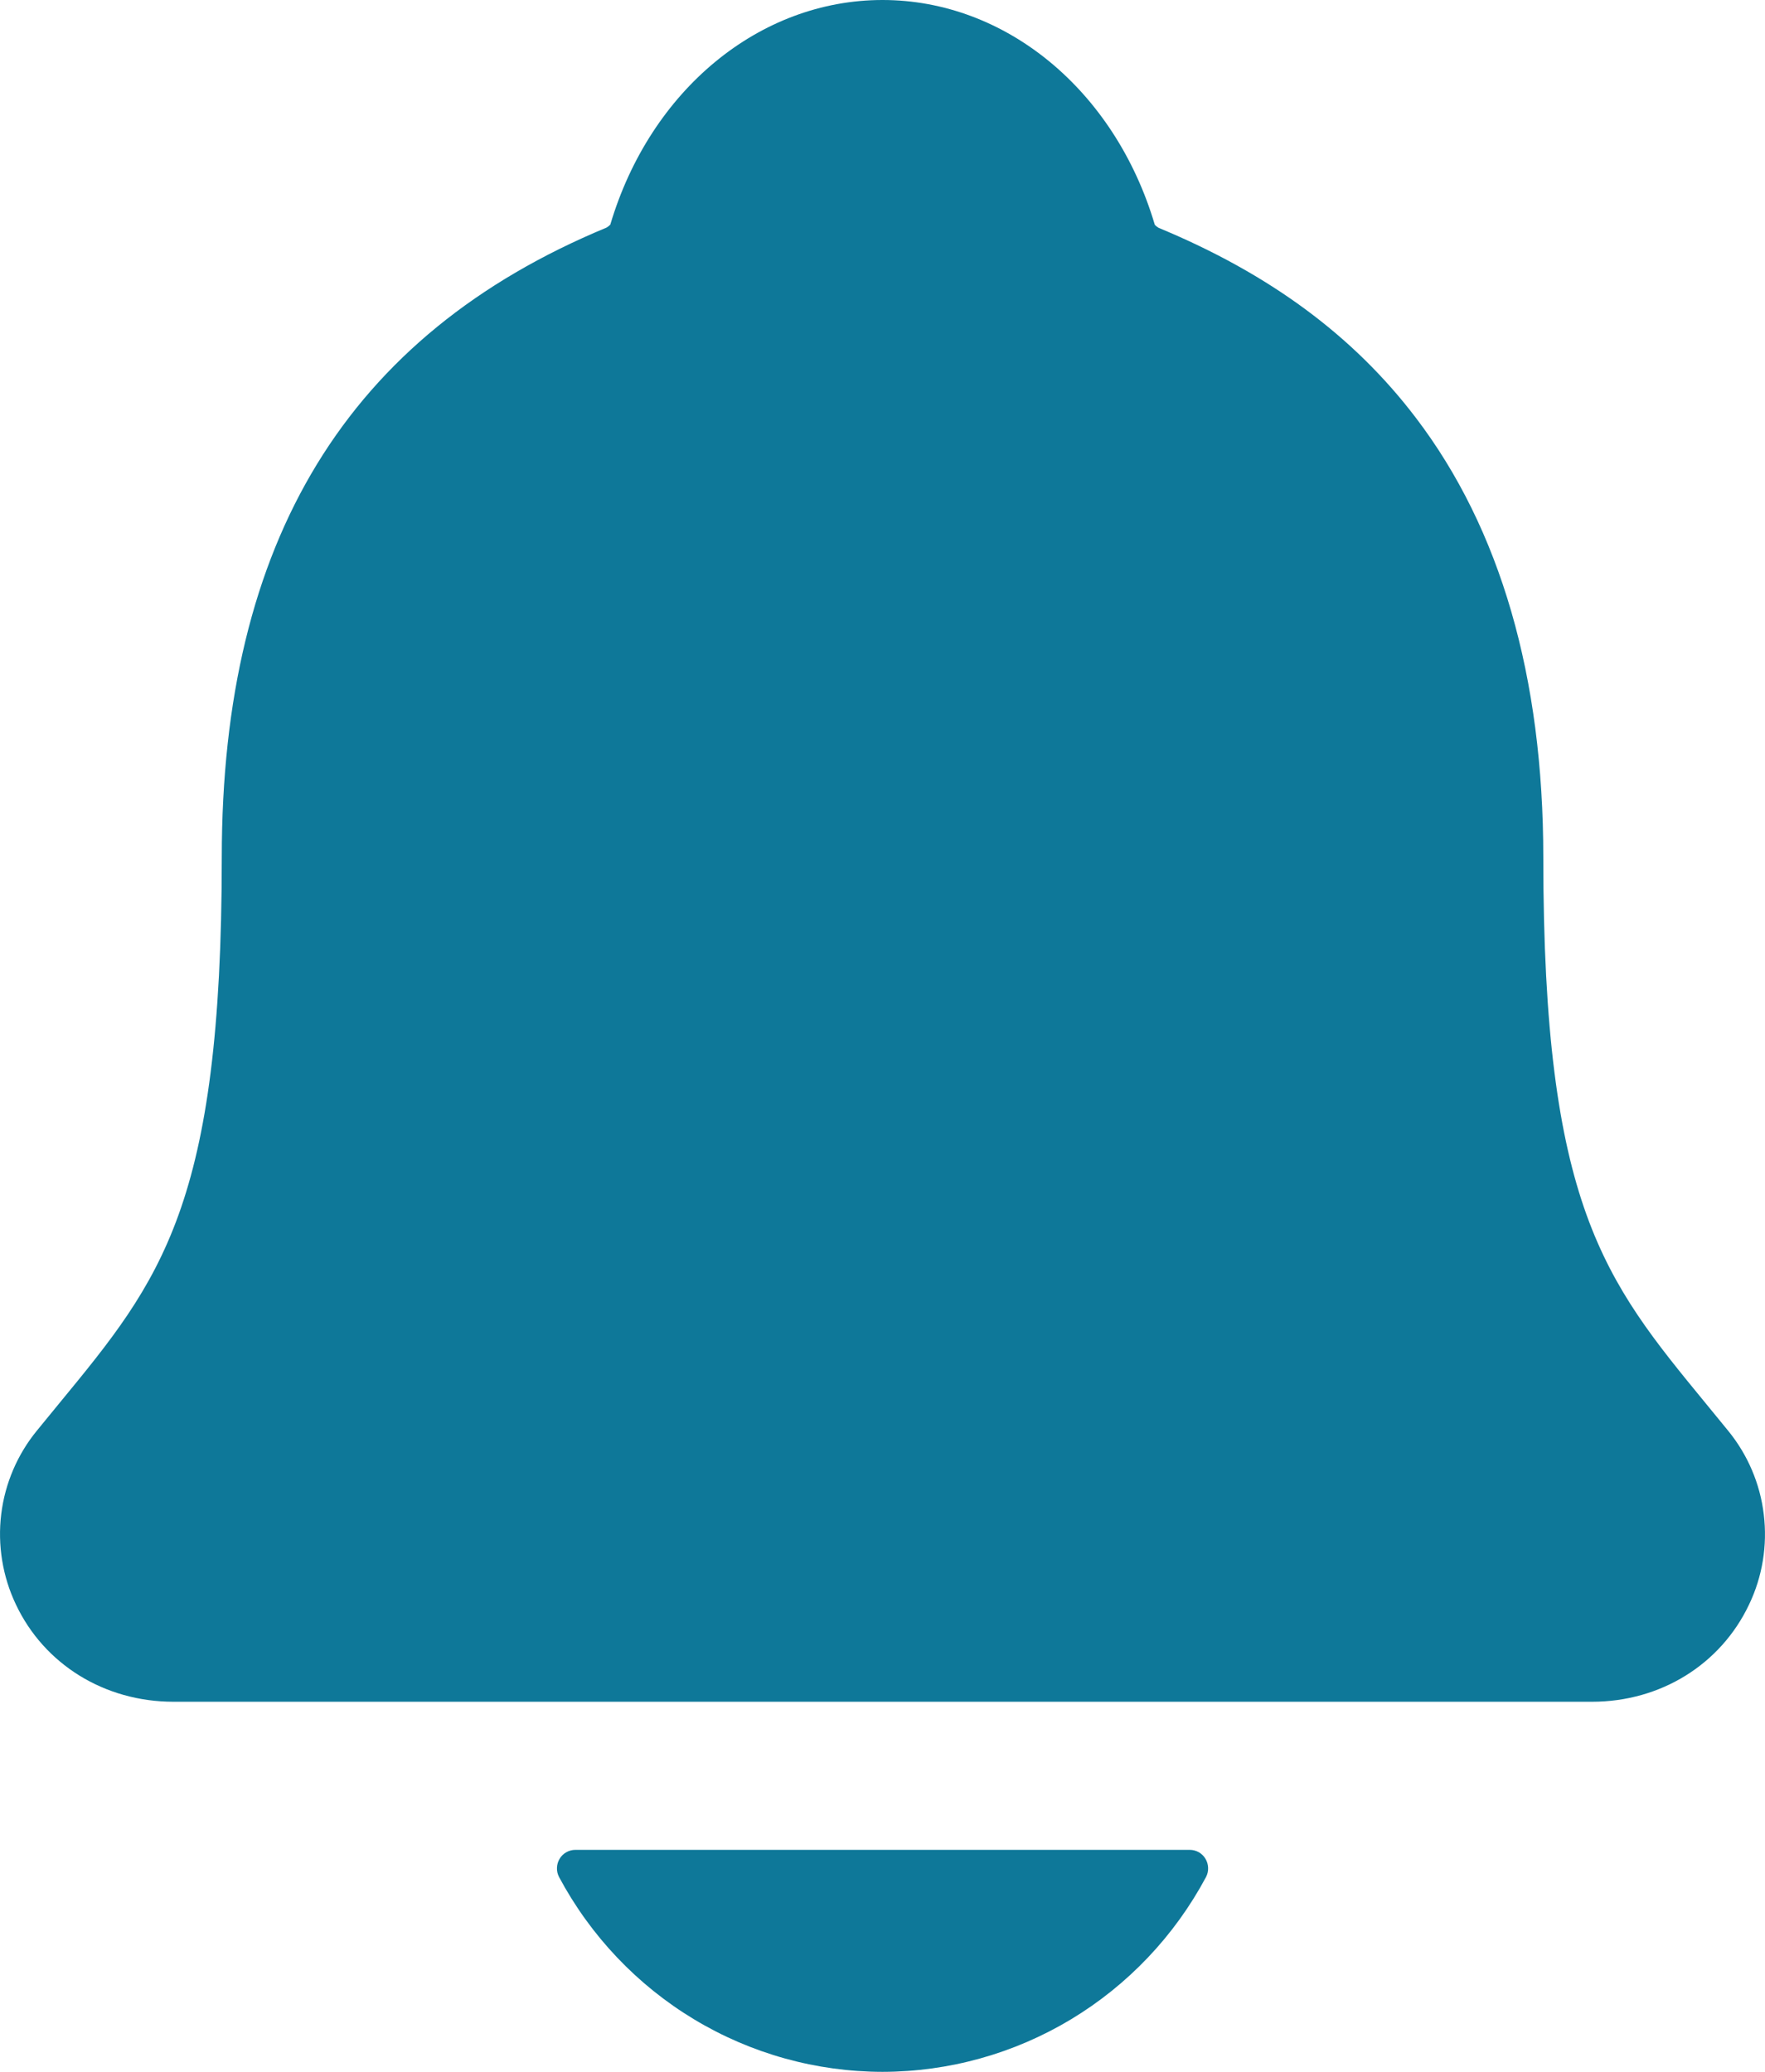 <svg width="23" height="27" viewBox="0 0 23 27" fill="none" xmlns="http://www.w3.org/2000/svg">
<path d="M22.517 18.642C22.417 18.521 22.32 18.4 22.224 18.284C20.907 16.68 20.111 15.712 20.111 11.172C20.111 8.822 19.552 6.893 18.452 5.447C17.64 4.378 16.543 3.568 15.098 2.969C15.079 2.958 15.062 2.945 15.048 2.928C14.528 1.175 13.105 0 11.5 0C9.895 0 8.473 1.175 7.953 2.927C7.939 2.942 7.922 2.956 7.904 2.966C4.53 4.365 2.89 7.048 2.89 11.171C2.89 15.712 2.095 16.68 0.777 18.282C0.681 18.399 0.584 18.517 0.484 18.64C0.228 18.951 0.065 19.331 0.016 19.732C-0.033 20.134 0.033 20.542 0.206 20.907C0.575 21.69 1.362 22.177 2.261 22.177H20.746C21.64 22.177 22.422 21.691 22.792 20.911C22.967 20.546 23.033 20.138 22.984 19.736C22.936 19.333 22.773 18.954 22.517 18.642ZM11.5 27C12.365 26.999 13.213 26.763 13.956 26.316C14.698 25.869 15.306 25.228 15.716 24.461C15.735 24.424 15.745 24.383 15.743 24.341C15.742 24.3 15.73 24.259 15.709 24.224C15.688 24.188 15.658 24.159 15.622 24.138C15.586 24.118 15.545 24.107 15.504 24.107H7.498C7.456 24.107 7.416 24.118 7.38 24.138C7.344 24.158 7.313 24.188 7.292 24.224C7.271 24.259 7.259 24.3 7.258 24.341C7.256 24.383 7.266 24.424 7.285 24.461C7.695 25.228 8.303 25.869 9.045 26.316C9.787 26.763 10.636 26.999 11.5 27Z" fill="#0E7899"/>
</svg>
